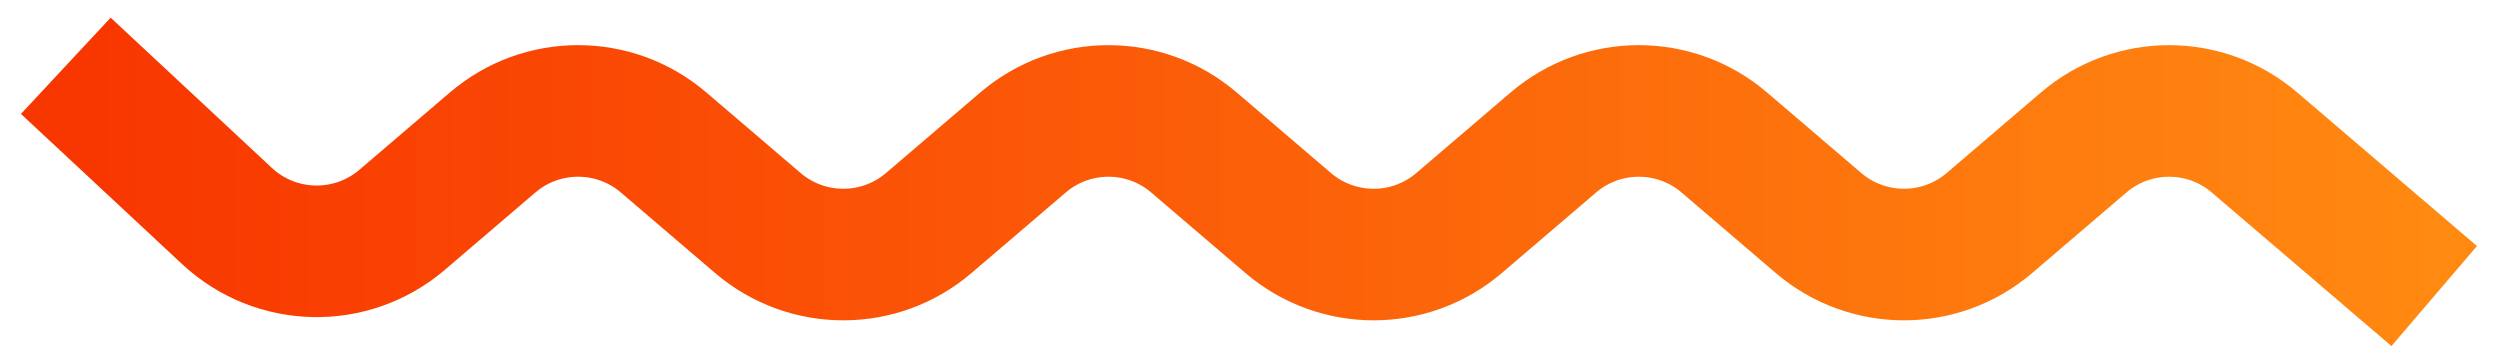 <svg width="76" height="11" viewBox="0 0 76 11" fill="none" xmlns="http://www.w3.org/2000/svg">
<path d="M74 9L68.539 4.333C67.043 3.053 64.838 3.053 63.342 4.333L60.479 6.779C58.983 8.058 56.778 8.058 55.282 6.779L52.419 4.332C50.922 3.053 48.718 3.053 47.221 4.332L44.357 6.779C42.861 8.058 40.657 8.058 39.16 6.779L36.296 4.332C34.8 3.053 32.595 3.053 31.099 4.332L28.235 6.779C26.739 8.058 24.534 8.058 23.038 6.779L20.173 4.331C18.677 3.053 16.472 3.053 14.976 4.331L12.226 6.681C10.68 8.002 8.389 7.953 6.901 6.567L2 2" stroke="url(#paint0_linear_584_868)" stroke-width="4" stroke-miterlimit="10"/>
<defs>
<linearGradient id="paint0_linear_584_868" x1="74" y1="2" x2="2" y2="2" gradientUnits="userSpaceOnUse">
<stop stop-color="#FF8911"/>
<stop offset="1" stop-color="#F83600"/>
</linearGradient>
</defs>
</svg>
